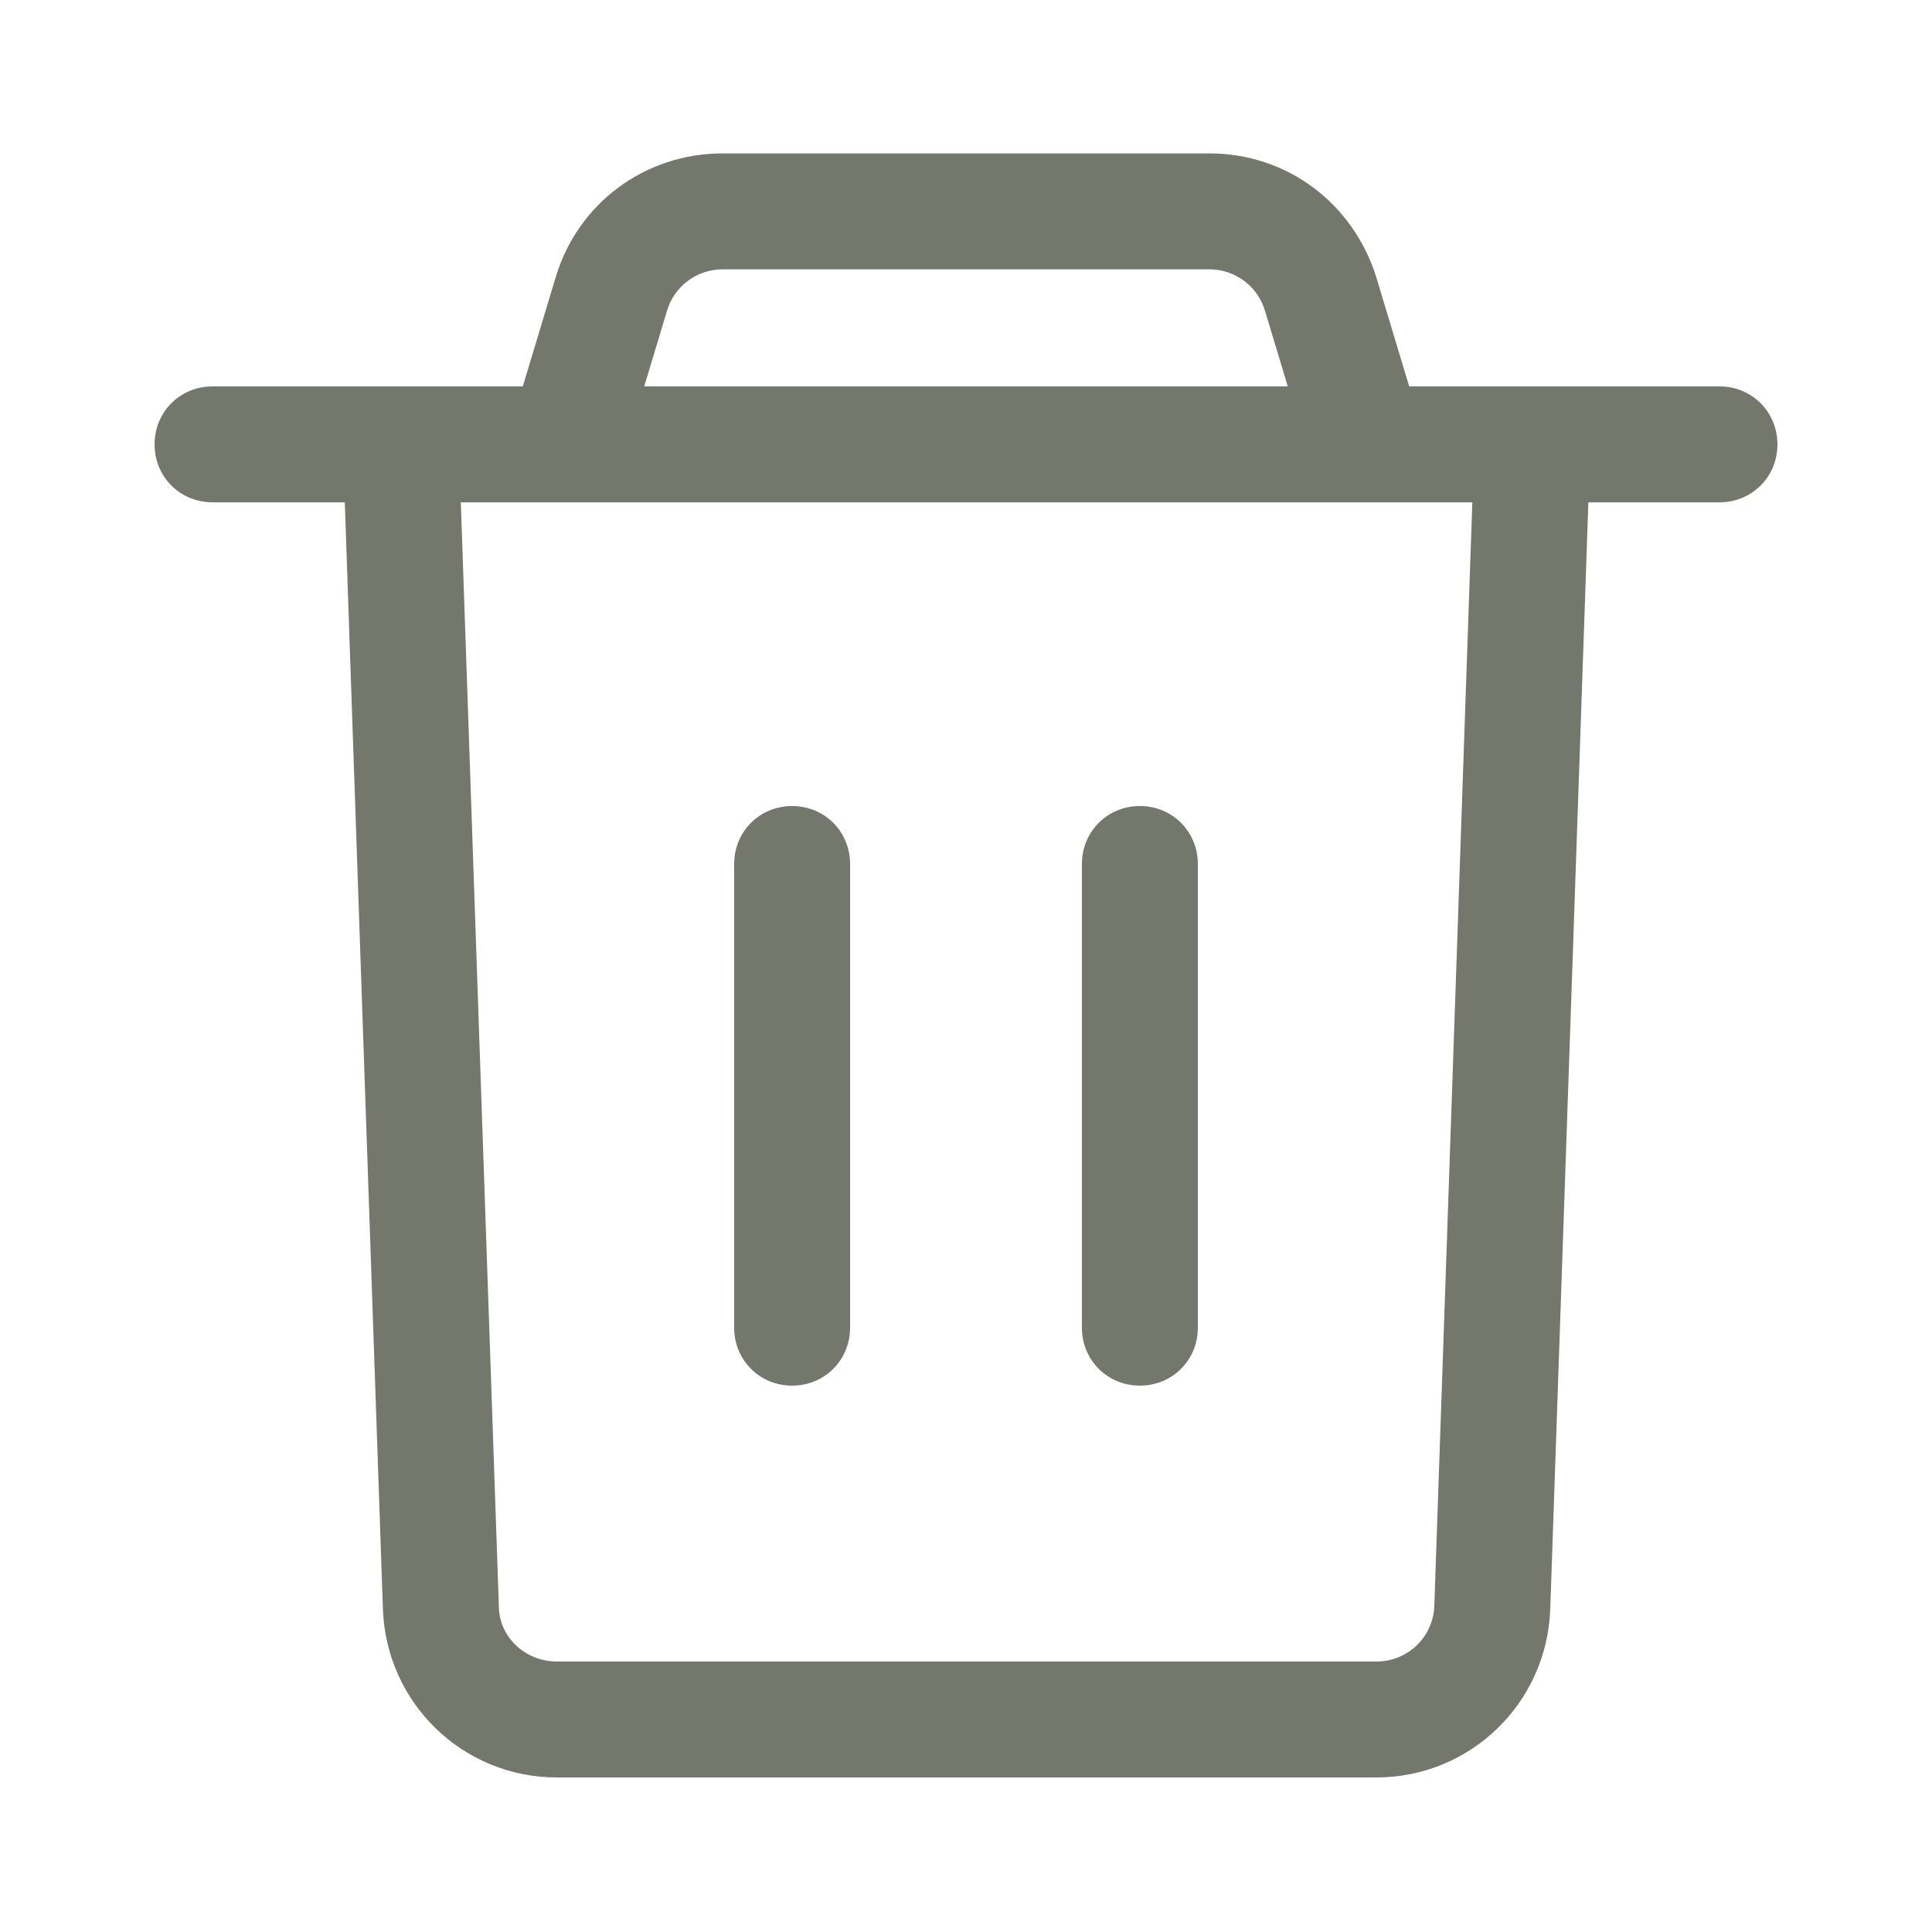 <svg width="25" height="25" viewBox="0 0 25 25" fill="none" xmlns="http://www.w3.org/2000/svg">
<path d="M22.25 6.5H2.75C2.33 6.5 2 6.17 2 5.75C2 5.33 2.33 5 2.75 5H22.25C22.67 5 23 5.33 23 5.75C23 6.17 22.67 6.5 22.25 6.5Z" fill="#74786C"/>
<path d="M17.03 6.215L16.37 4.025C16.324 3.869 16.23 3.732 16.1 3.635C15.97 3.538 15.812 3.485 15.65 3.485H9.35C9.188 3.485 9.03 3.538 8.9 3.635C8.77 3.732 8.675 3.869 8.63 4.025L7.97 6.215L6.53 5.78L7.19 3.59C7.475 2.63 8.345 1.985 9.35 1.985H15.65C16.655 1.985 17.51 2.63 17.81 3.59L18.47 5.78L17.03 6.215Z" fill="#74786C"/>
<path d="M17.795 23H7.205C5.99 23 5 22.04 4.955 20.825L4.445 6.02L5.945 5.975L6.455 20.78C6.455 21.185 6.8 21.5 7.205 21.5H17.81C18.215 21.5 18.545 21.185 18.56 20.78L19.07 5.975L20.57 6.02L20.06 20.825C20.015 22.04 19.025 23 17.81 23H17.795Z" fill="#74786C"/>
<path d="M10.25 17.93C9.83 17.93 9.5 17.6 9.5 17.18V11.18C9.5 10.76 9.83 10.43 10.25 10.43C10.67 10.43 11 10.76 11 11.18V17.18C11 17.6 10.67 17.93 10.25 17.93ZM14.75 17.93C14.33 17.93 14 17.6 14 17.18V11.18C14 10.76 14.33 10.43 14.75 10.43C15.17 10.43 15.5 10.76 15.5 11.18V17.18C15.5 17.6 15.17 17.93 14.75 17.93Z" fill="#74786C"/>
</svg>
